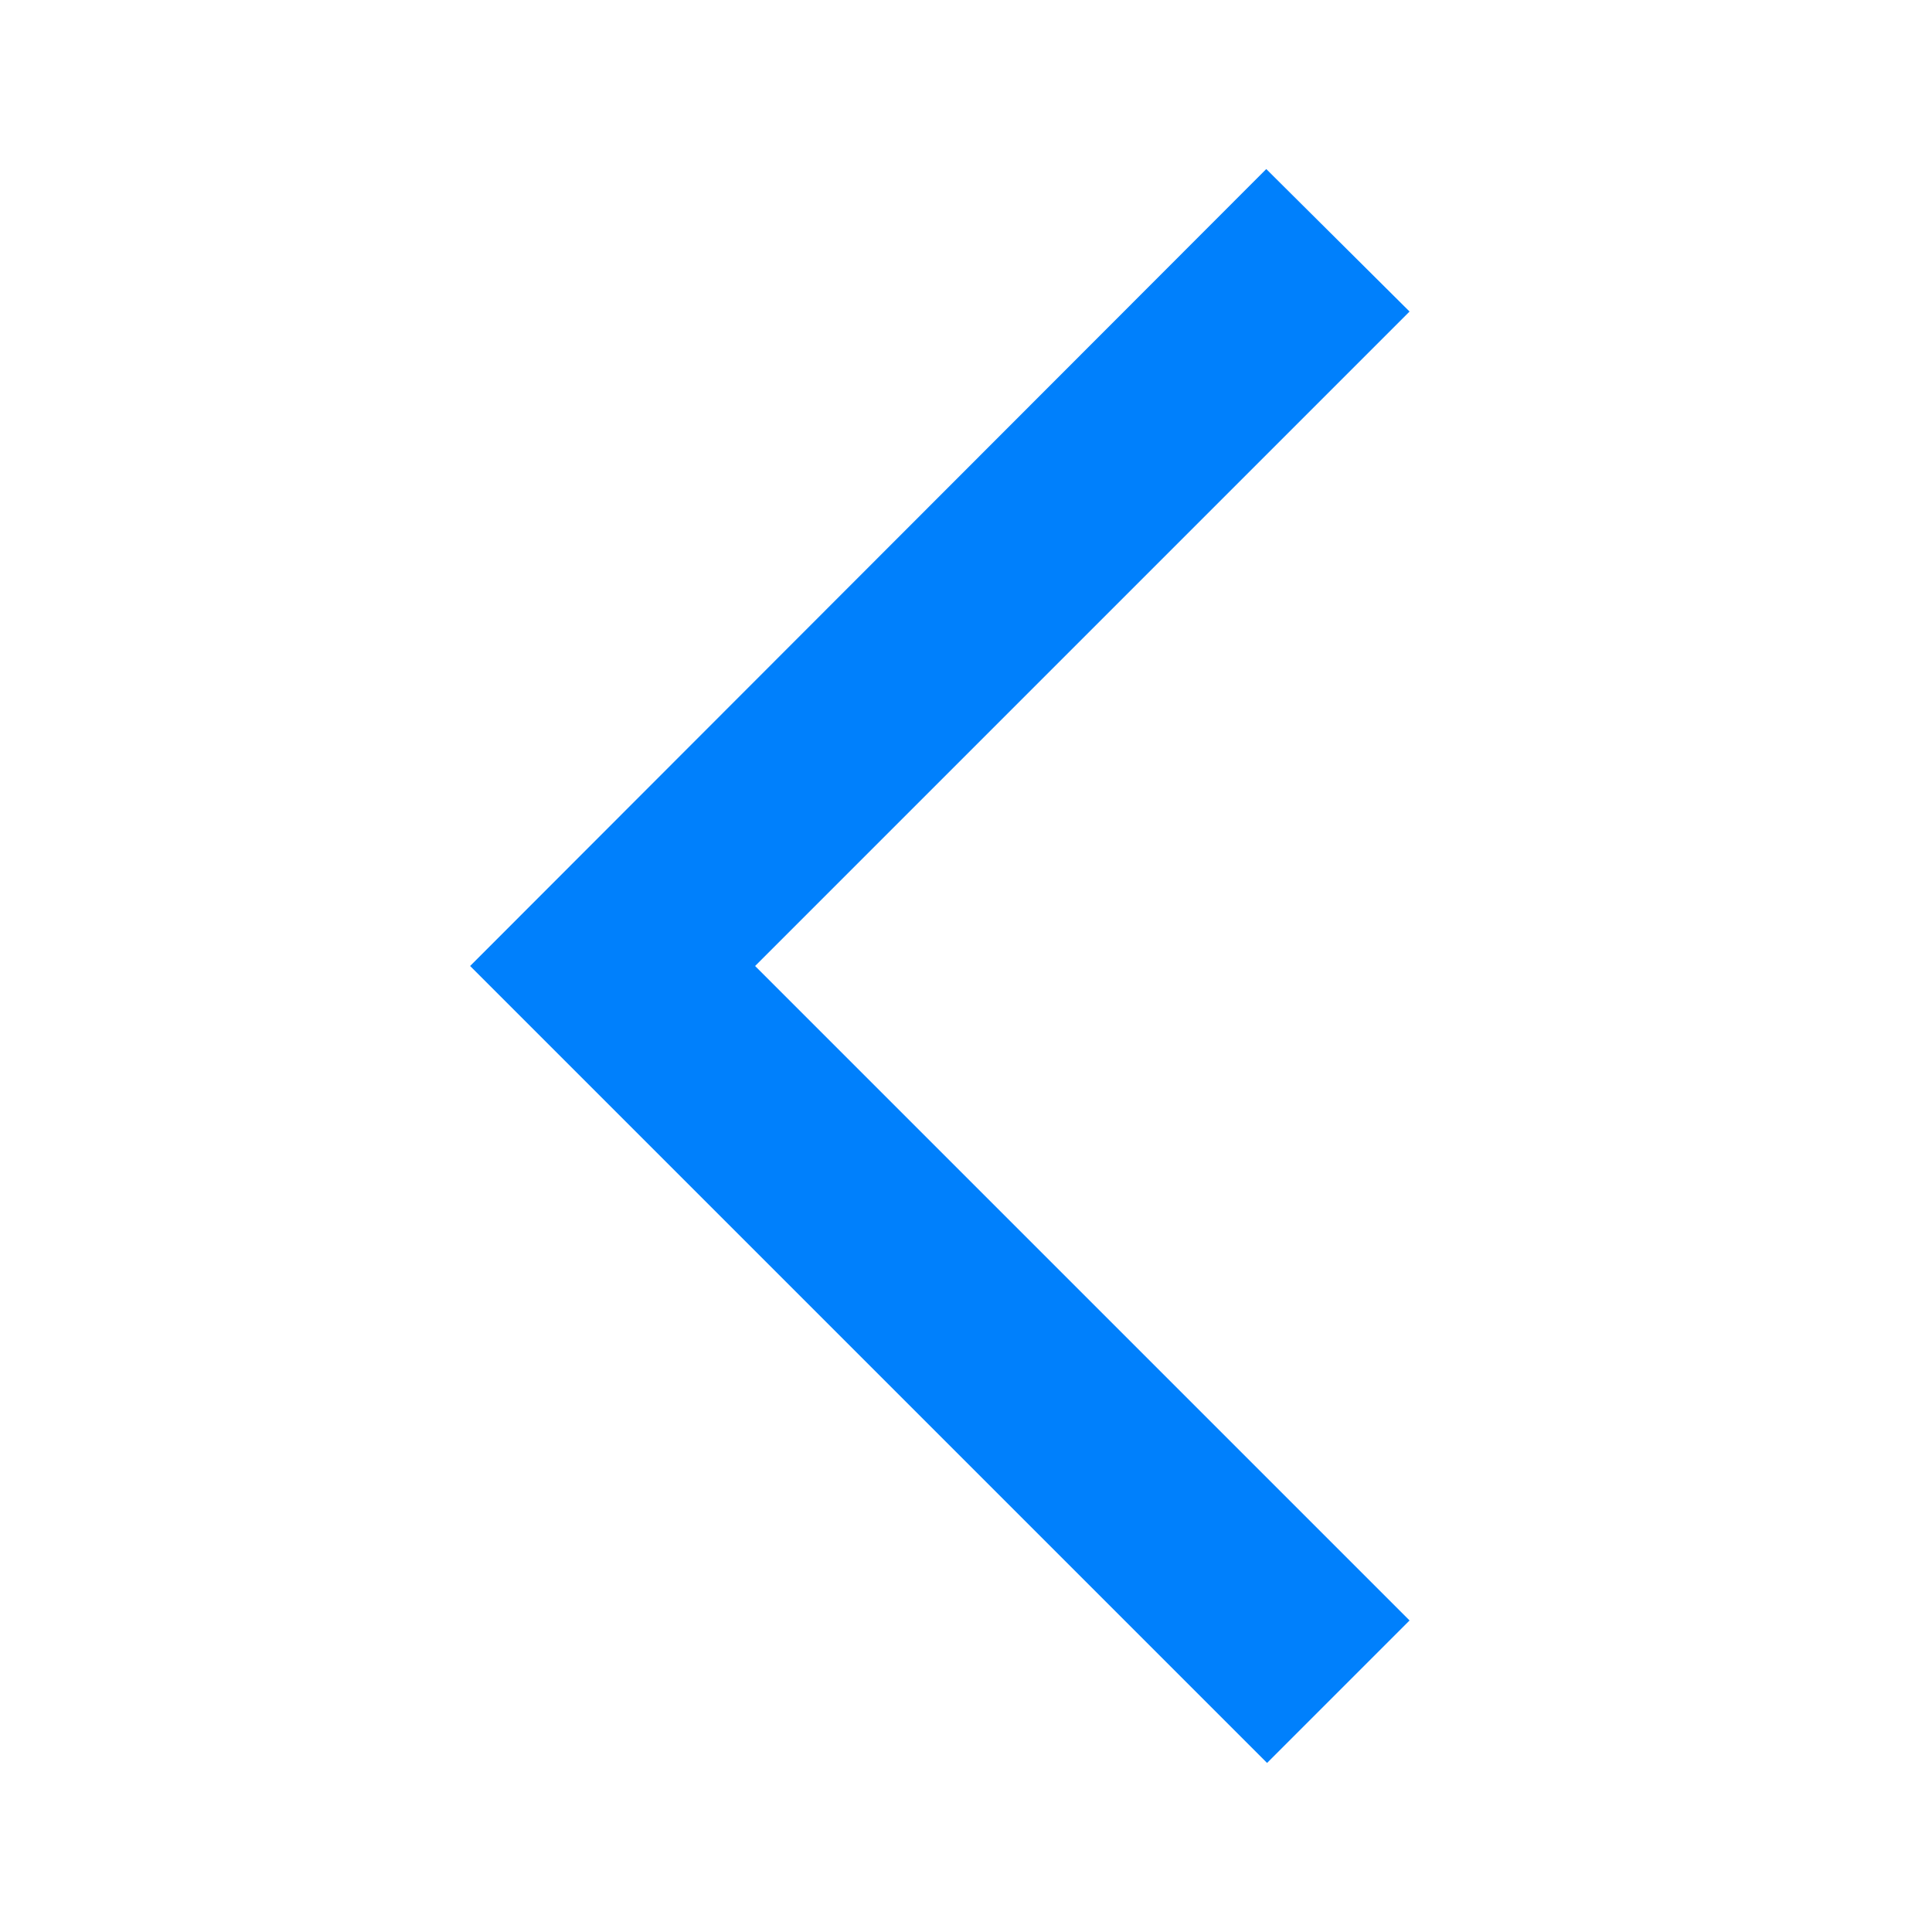 <svg xmlns="http://www.w3.org/2000/svg" height="24px" viewBox="0 0 24 24" width="24px"
  fill="#0080FC">
  <path d="M0 0h24v24H0V0z" fill="none" opacity=".87" />
  <path d="M17.51 3.87L15.73 2.1 5.84 12l9.9 9.9 1.77-1.77L9.38 12l8.13-8.13z" />
</svg>